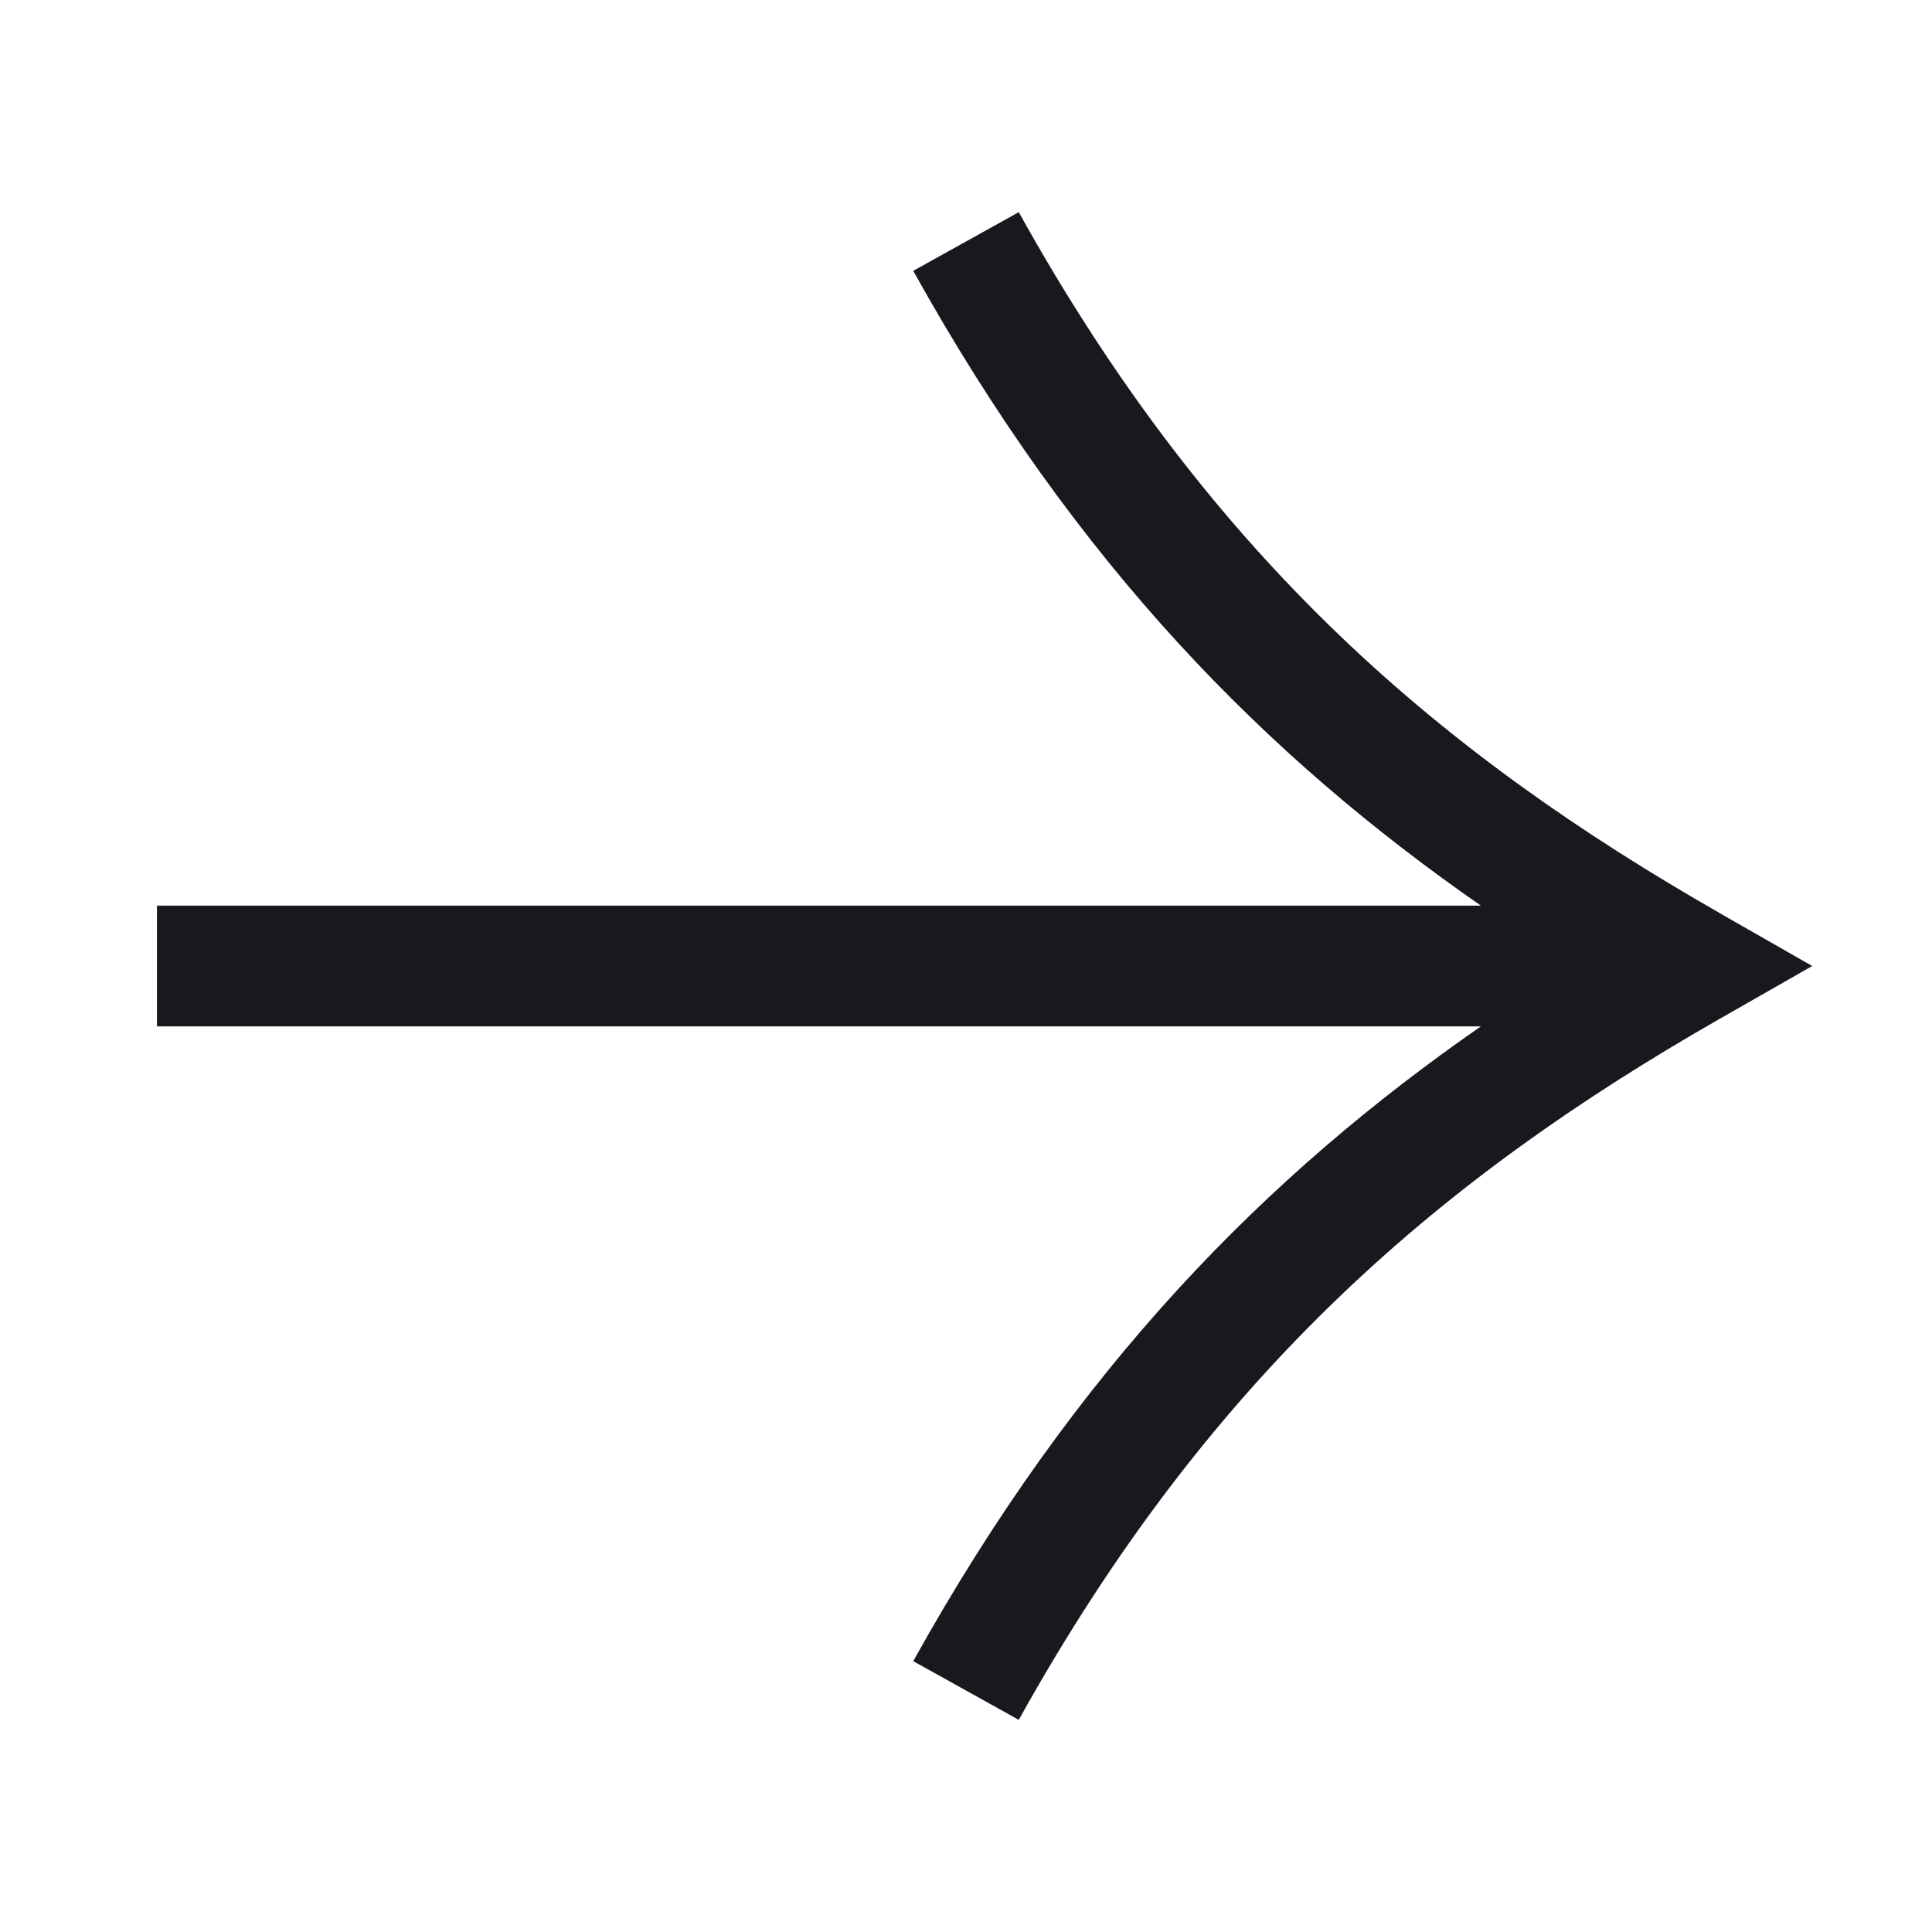 <svg width="16" height="16" viewBox="0 0 16 16" fill="none" xmlns="http://www.w3.org/2000/svg">
<g id="Arrow_Right">
<path id="Union" fill-rule="evenodd" clip-rule="evenodd" d="M14.257 7.571C14.251 7.567 14.245 7.564 14.239 7.56C11.971 6.263 10.048 4.658 8.437 1.757L7.563 2.243C8.916 4.678 10.488 6.267 12.264 7.5H1.8H1.3V8.5H1.8H12.264C10.488 9.733 8.916 11.322 7.563 13.757L8.437 14.243C10.049 11.342 11.972 9.736 14.239 8.439C14.245 8.436 14.251 8.433 14.257 8.429L15.008 8L14.257 7.571Z" fill="#17191F"/>
</g>
</svg>
